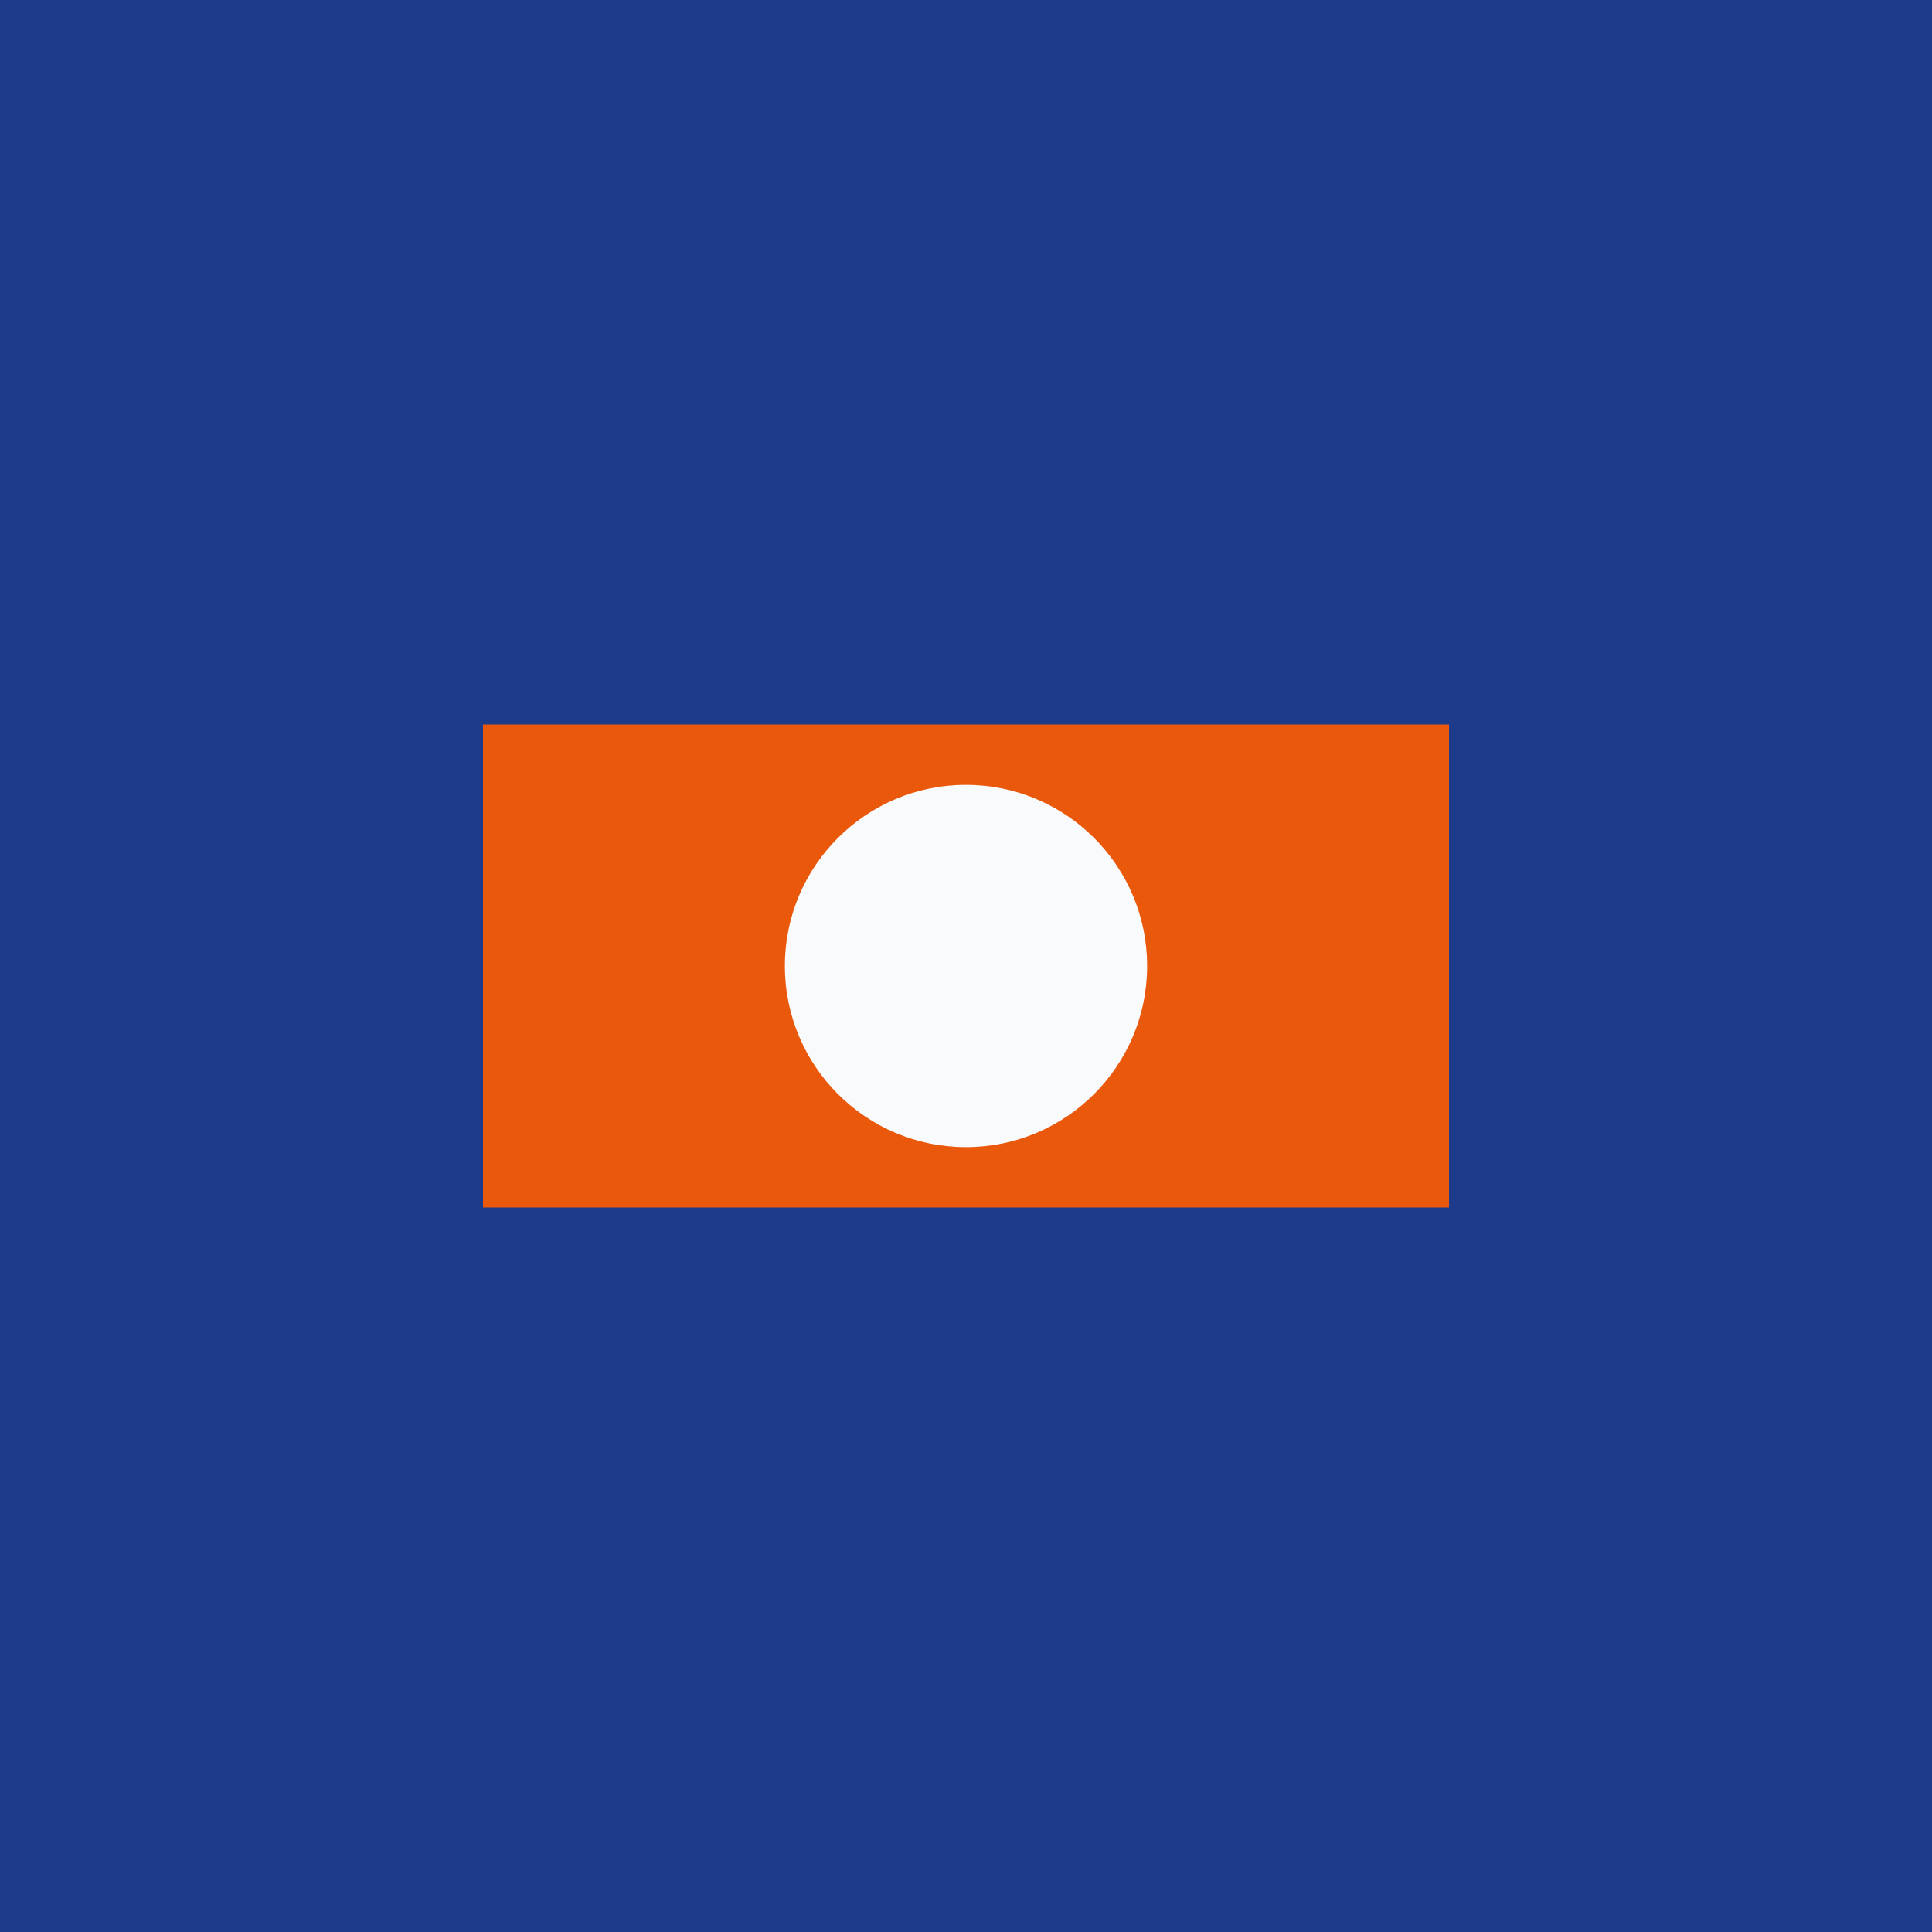 <svg xmlns="http://www.w3.org/2000/svg" width="32" height="32" viewBox="0 0 32 32"><rect width="32" height="32" fill="#1e3a8a"/><path d="M8 12h16v8H8z" fill="#ea580c"/><circle cx="16" cy="16" r="3" fill="#f8fafc"/></svg>
